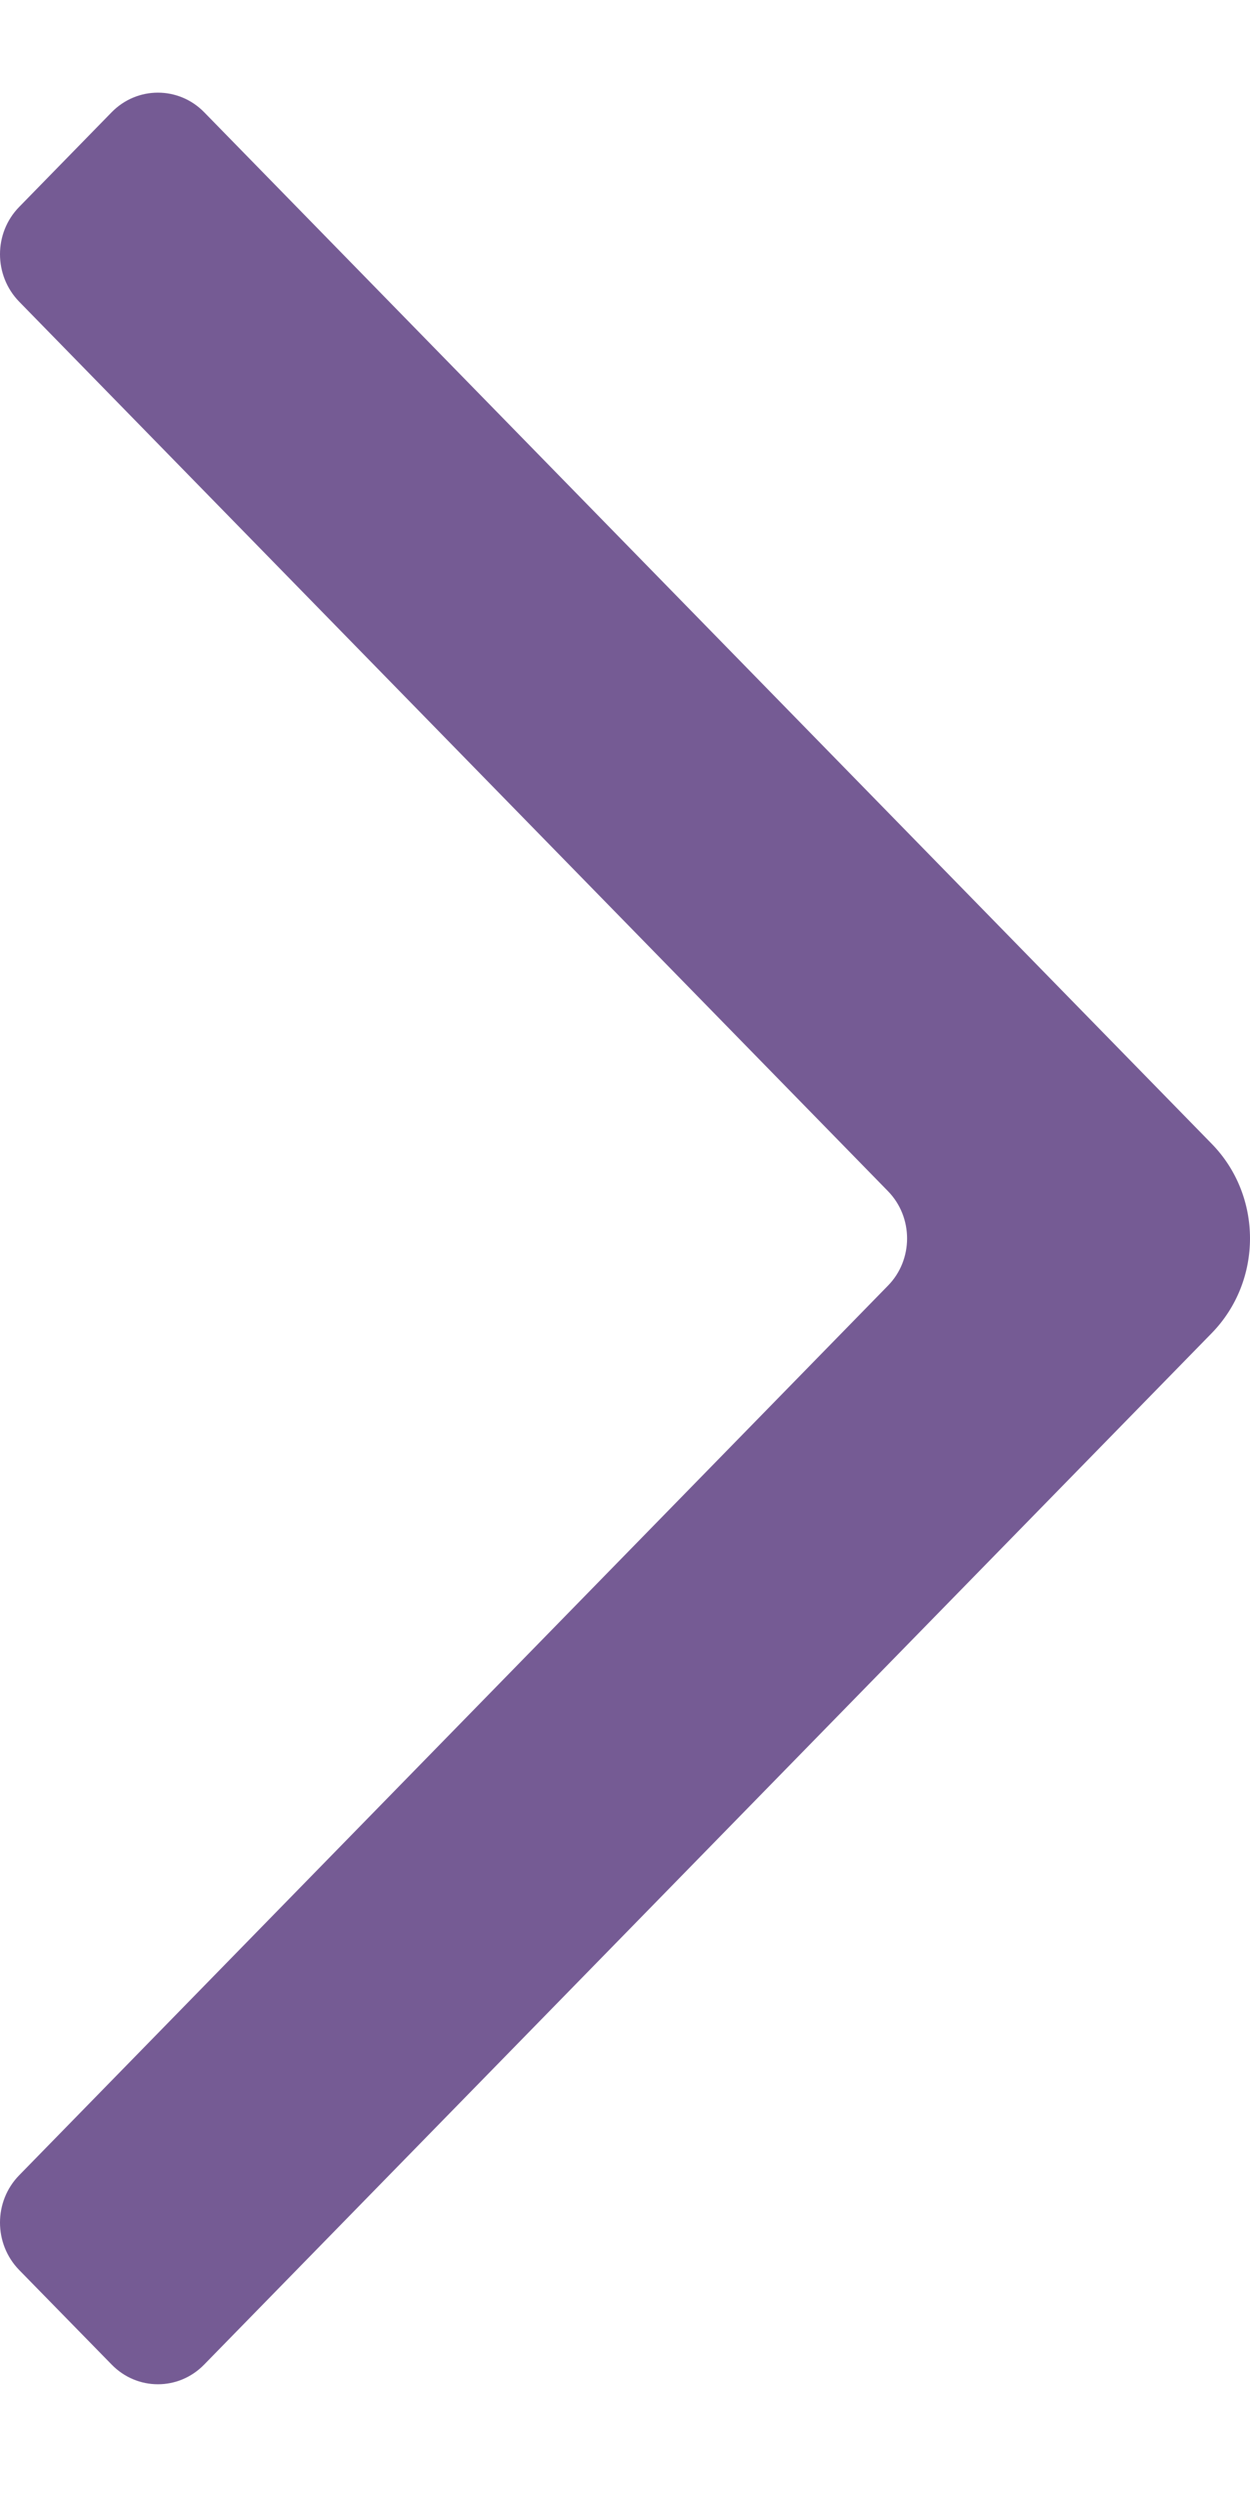 <?xml version="1.0" encoding="UTF-8"?>
<svg width="9px" height="18px" viewBox="0 0 9 18" version="1.1" xmlns="http://www.w3.org/2000/svg" xmlns:xlink="http://www.w3.org/1999/xlink">
    <!-- Generator: Sketch 50 (54983) - http://www.bohemiancoding.com/sketch -->
    <title>Icon Copy 5</title>
    <desc>Created with Sketch.</desc>
    <defs></defs>
    <g id="Design" stroke="none" stroke-width="1" fill="none" fill-rule="evenodd" opacity="0.8">
        <g id="dropdown_menu" transform="translate(-720, -253)" fill="#533279">
            <path d="M720.276,262.599 C719.908,262.222 719.908,261.611 720.276,261.235 L727.53,253.808 C727.714,253.62 728.012,253.62 728.196,253.808 L728.862,254.49 C729.046,254.678 729.046,254.983 728.862,255.172 L722.607,261.576 C722.423,261.764 722.423,262.07 722.607,262.257 L728.862,268.662 C729.046,268.85 729.046,269.155 728.862,269.344 L728.196,270.025 C728.012,270.214 727.714,270.214 727.53,270.025 L720.276,262.599 Z" id="Icon-Copy-5" transform="translate(724.5, 261.917) scale(-1, 1) translate(-724.5, -261.917) "></path>
        </g>
    </g>
</svg>